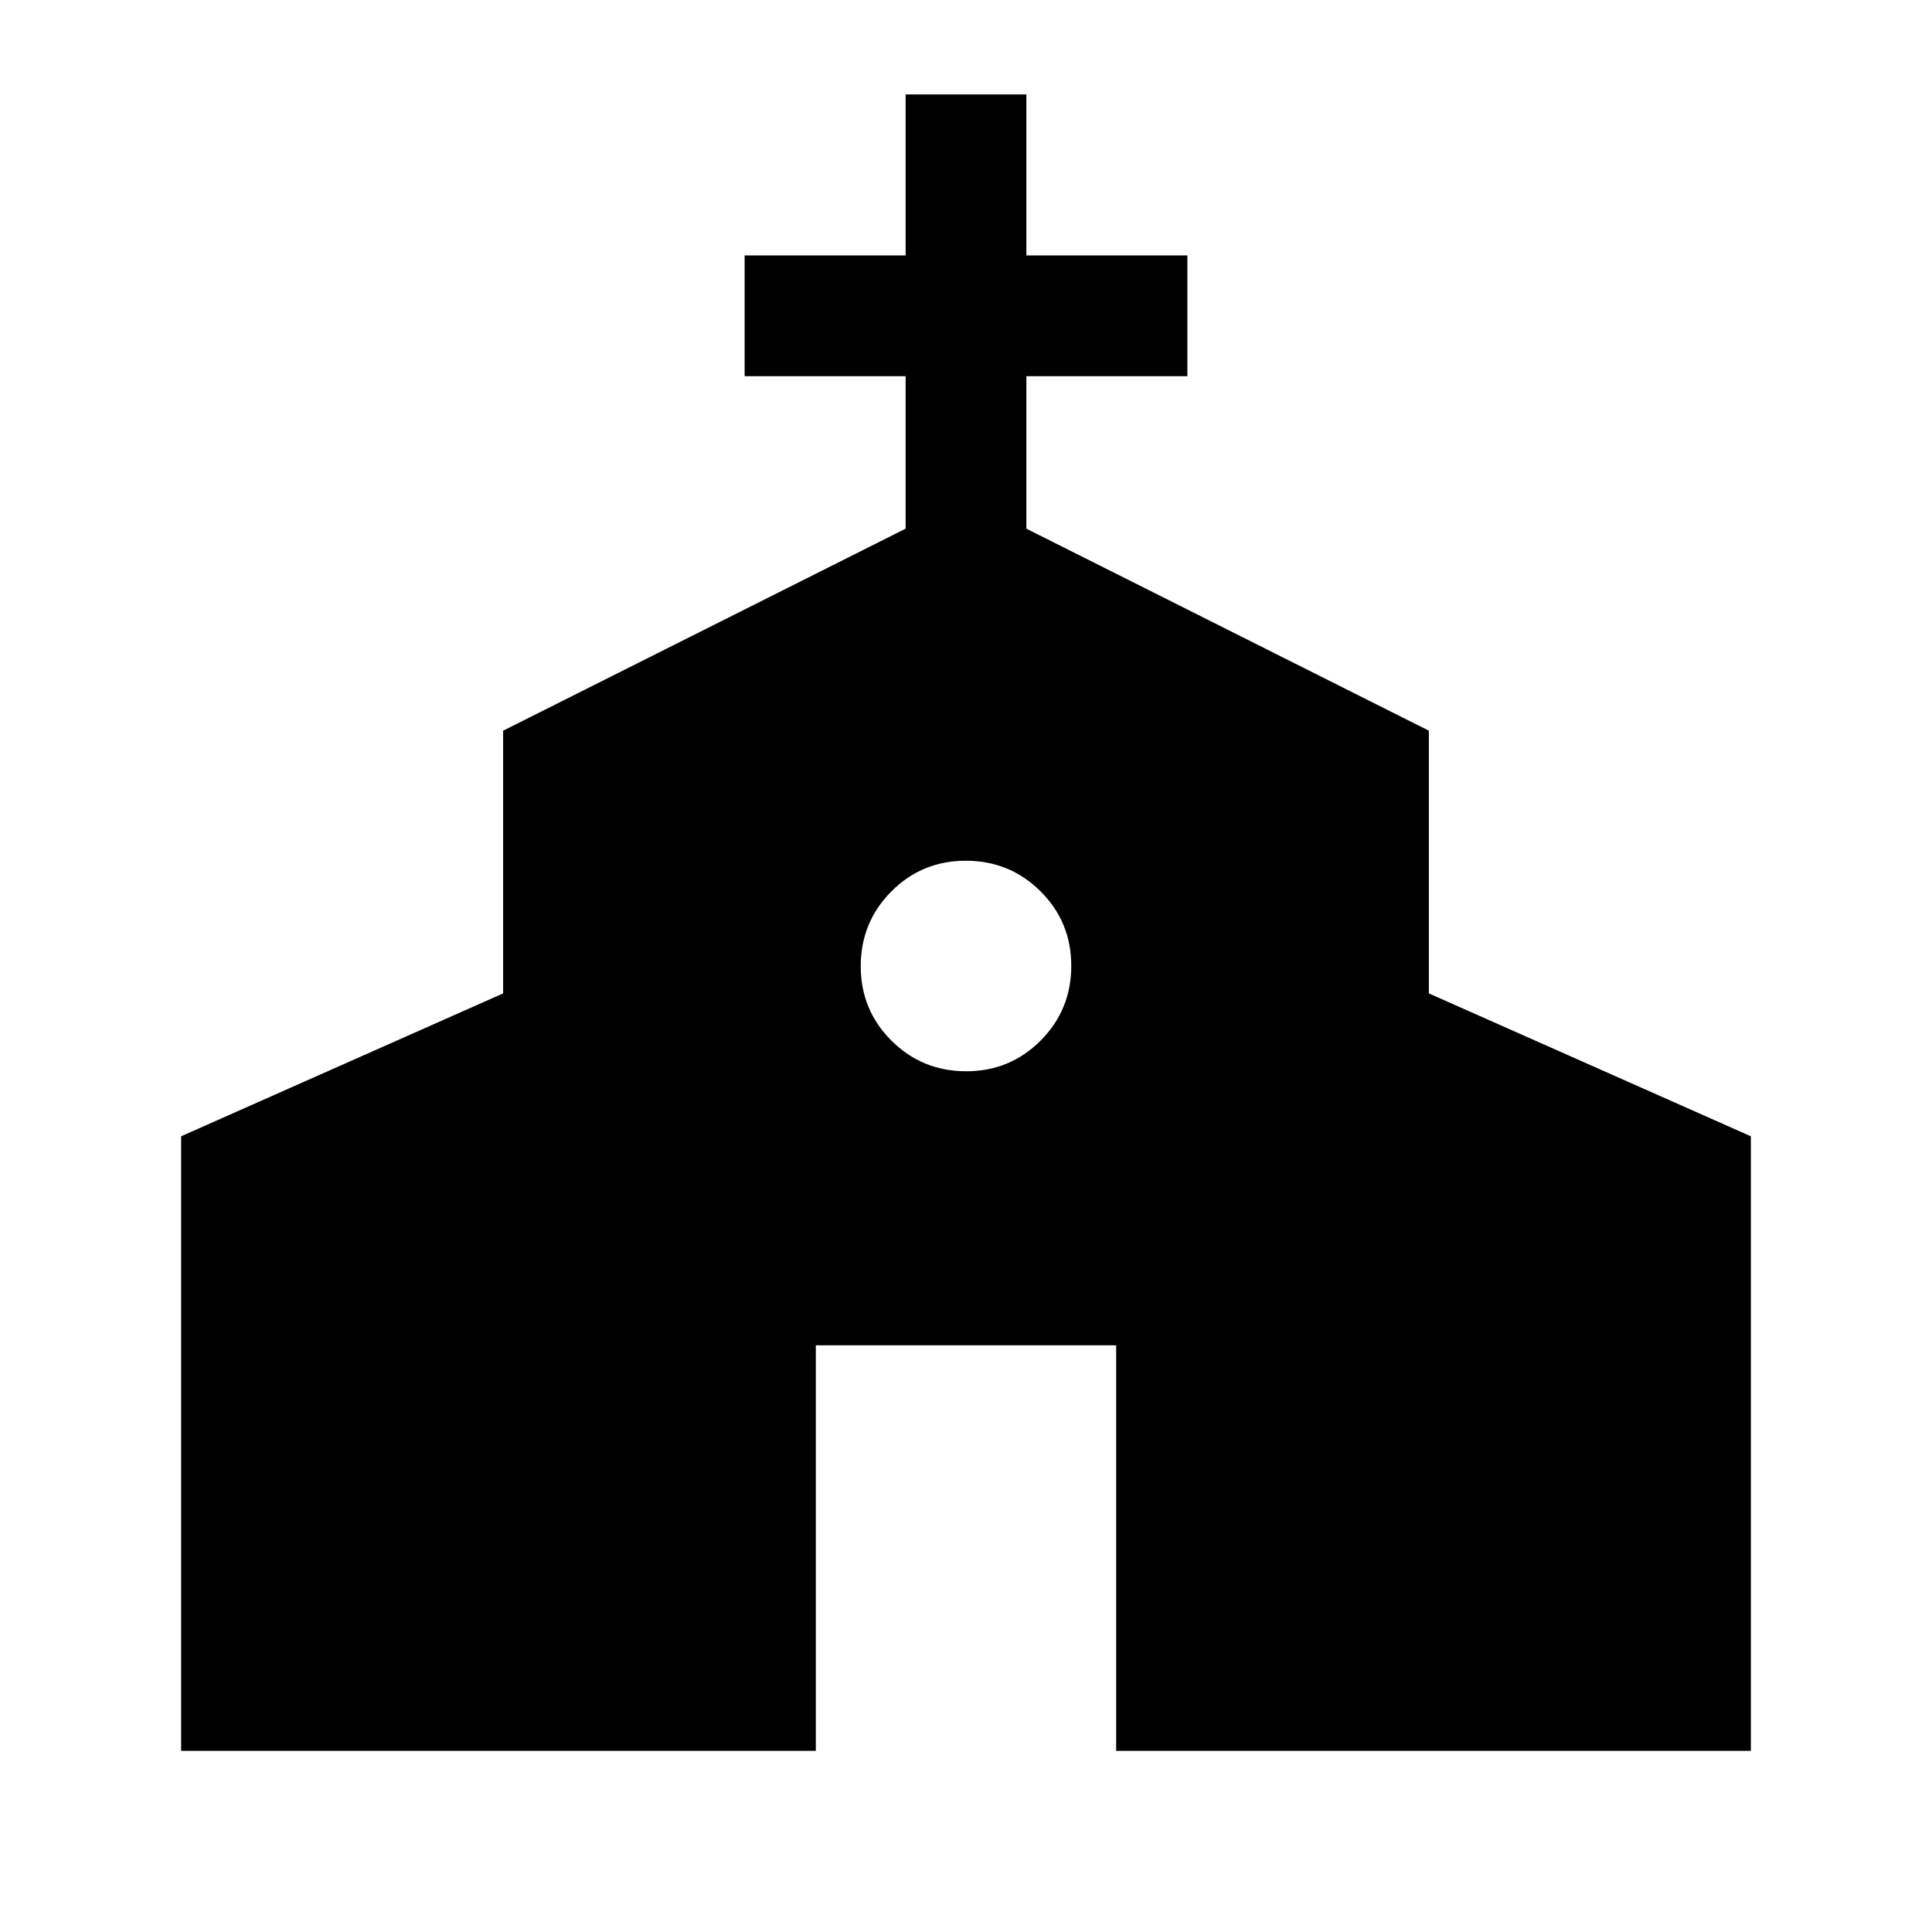 <svg xmlns="http://www.w3.org/2000/svg" height="24" viewBox="0 -960 960 960" width="24"><path d="M90-90v-305.384l160.001-71v-130.539l200-100.384v-75.771h-80v-59.998h80v-80h59.998v80h80v59.998h-80v75.771l200 100.384v130.539l160 71v305.383H554.615v-201.538h-149.23v201.538H90.001Zm390.091-337.693q21.832 0 37.024-15.283 15.192-15.282 15.192-37.115 0-21.832-15.283-37.024-15.282-15.192-37.115-15.192-21.832 0-37.024 15.283-15.192 15.282-15.192 37.115 0 21.832 15.283 37.024 15.282 15.192 37.115 15.192Z"/></svg>